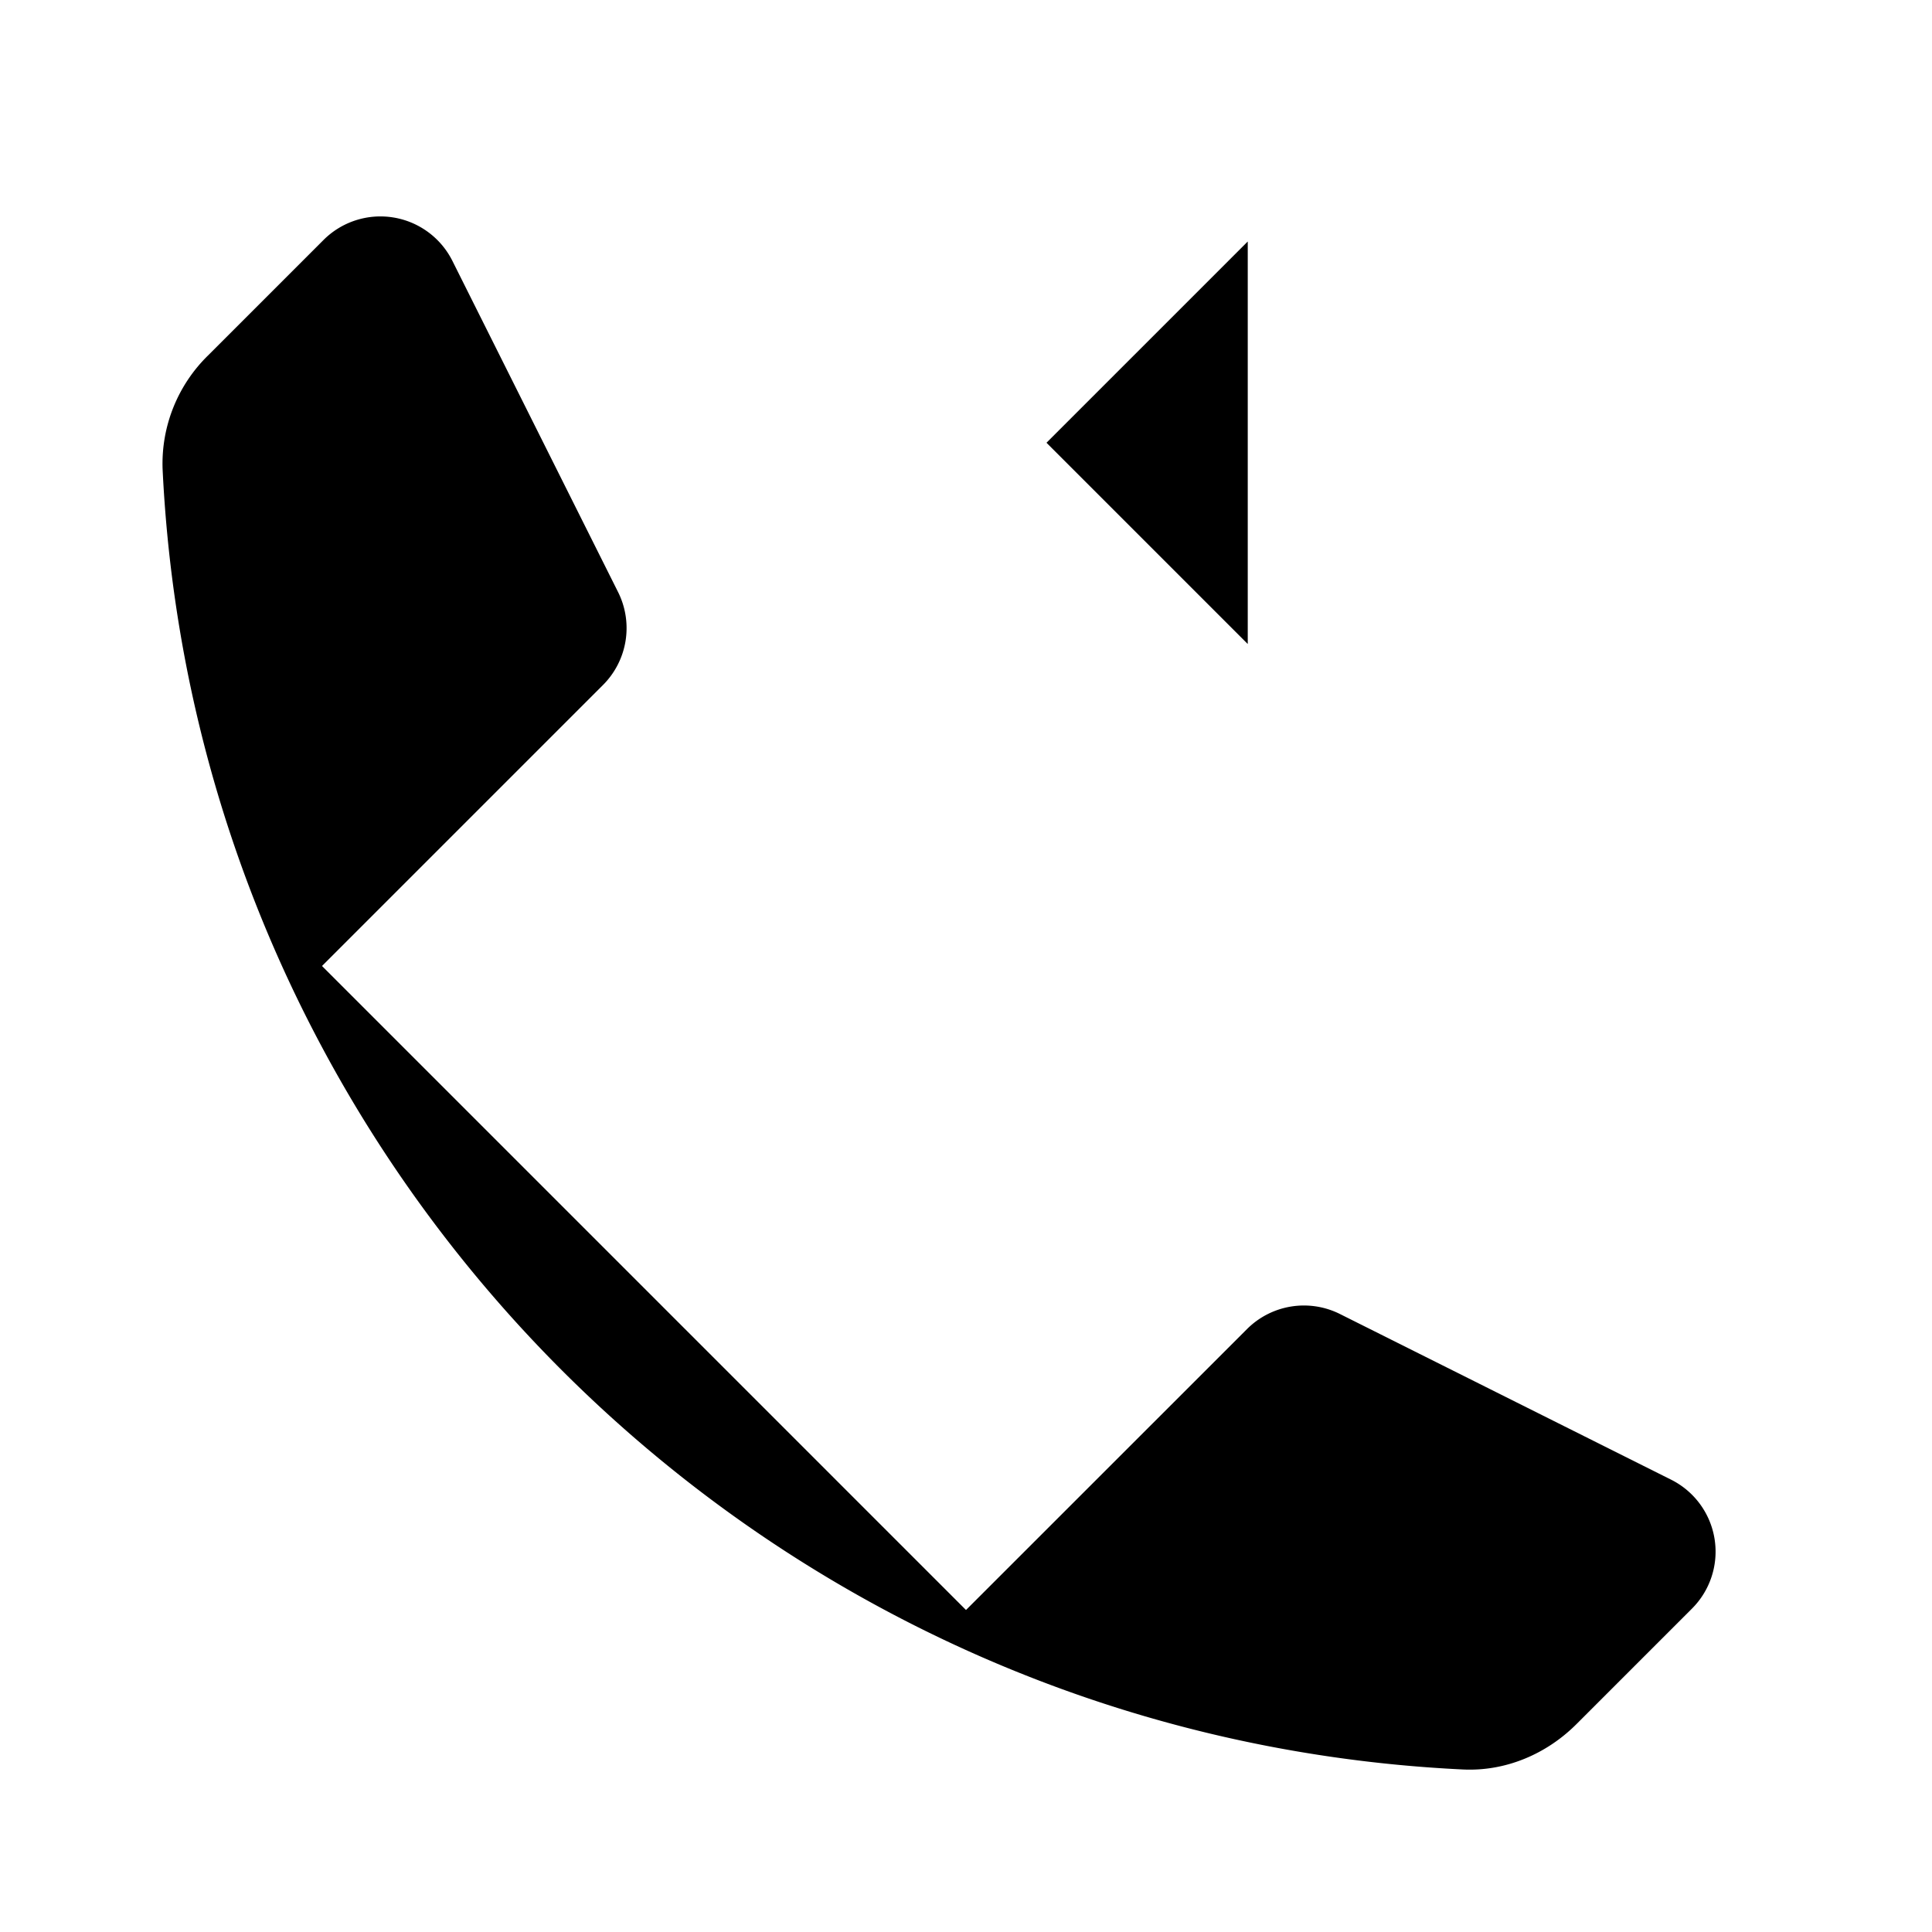 <svg xmlns="http://www.w3.org/2000/svg" viewBox="0 0 24 24"><path d="M15.5 3 13 5.5 15.5 8M21 5.5h-7.391M4 12l3.49-3.49a1 1 0 0 0 .188-1.155L5.62 3.241a1 1 0 0 0-1.601-.26L2.586 4.414A1.88 1.88 0 0 0 2.02 5.83c.419 8.73 7.422 15.732 16.152 16.151.53.026 1.039-.19 1.414-.566l1.433-1.433a1 1 0 0 0-.26-1.601l-4.114-2.058a1 1 0 0 0-1.155.188L12 20"/></svg>
